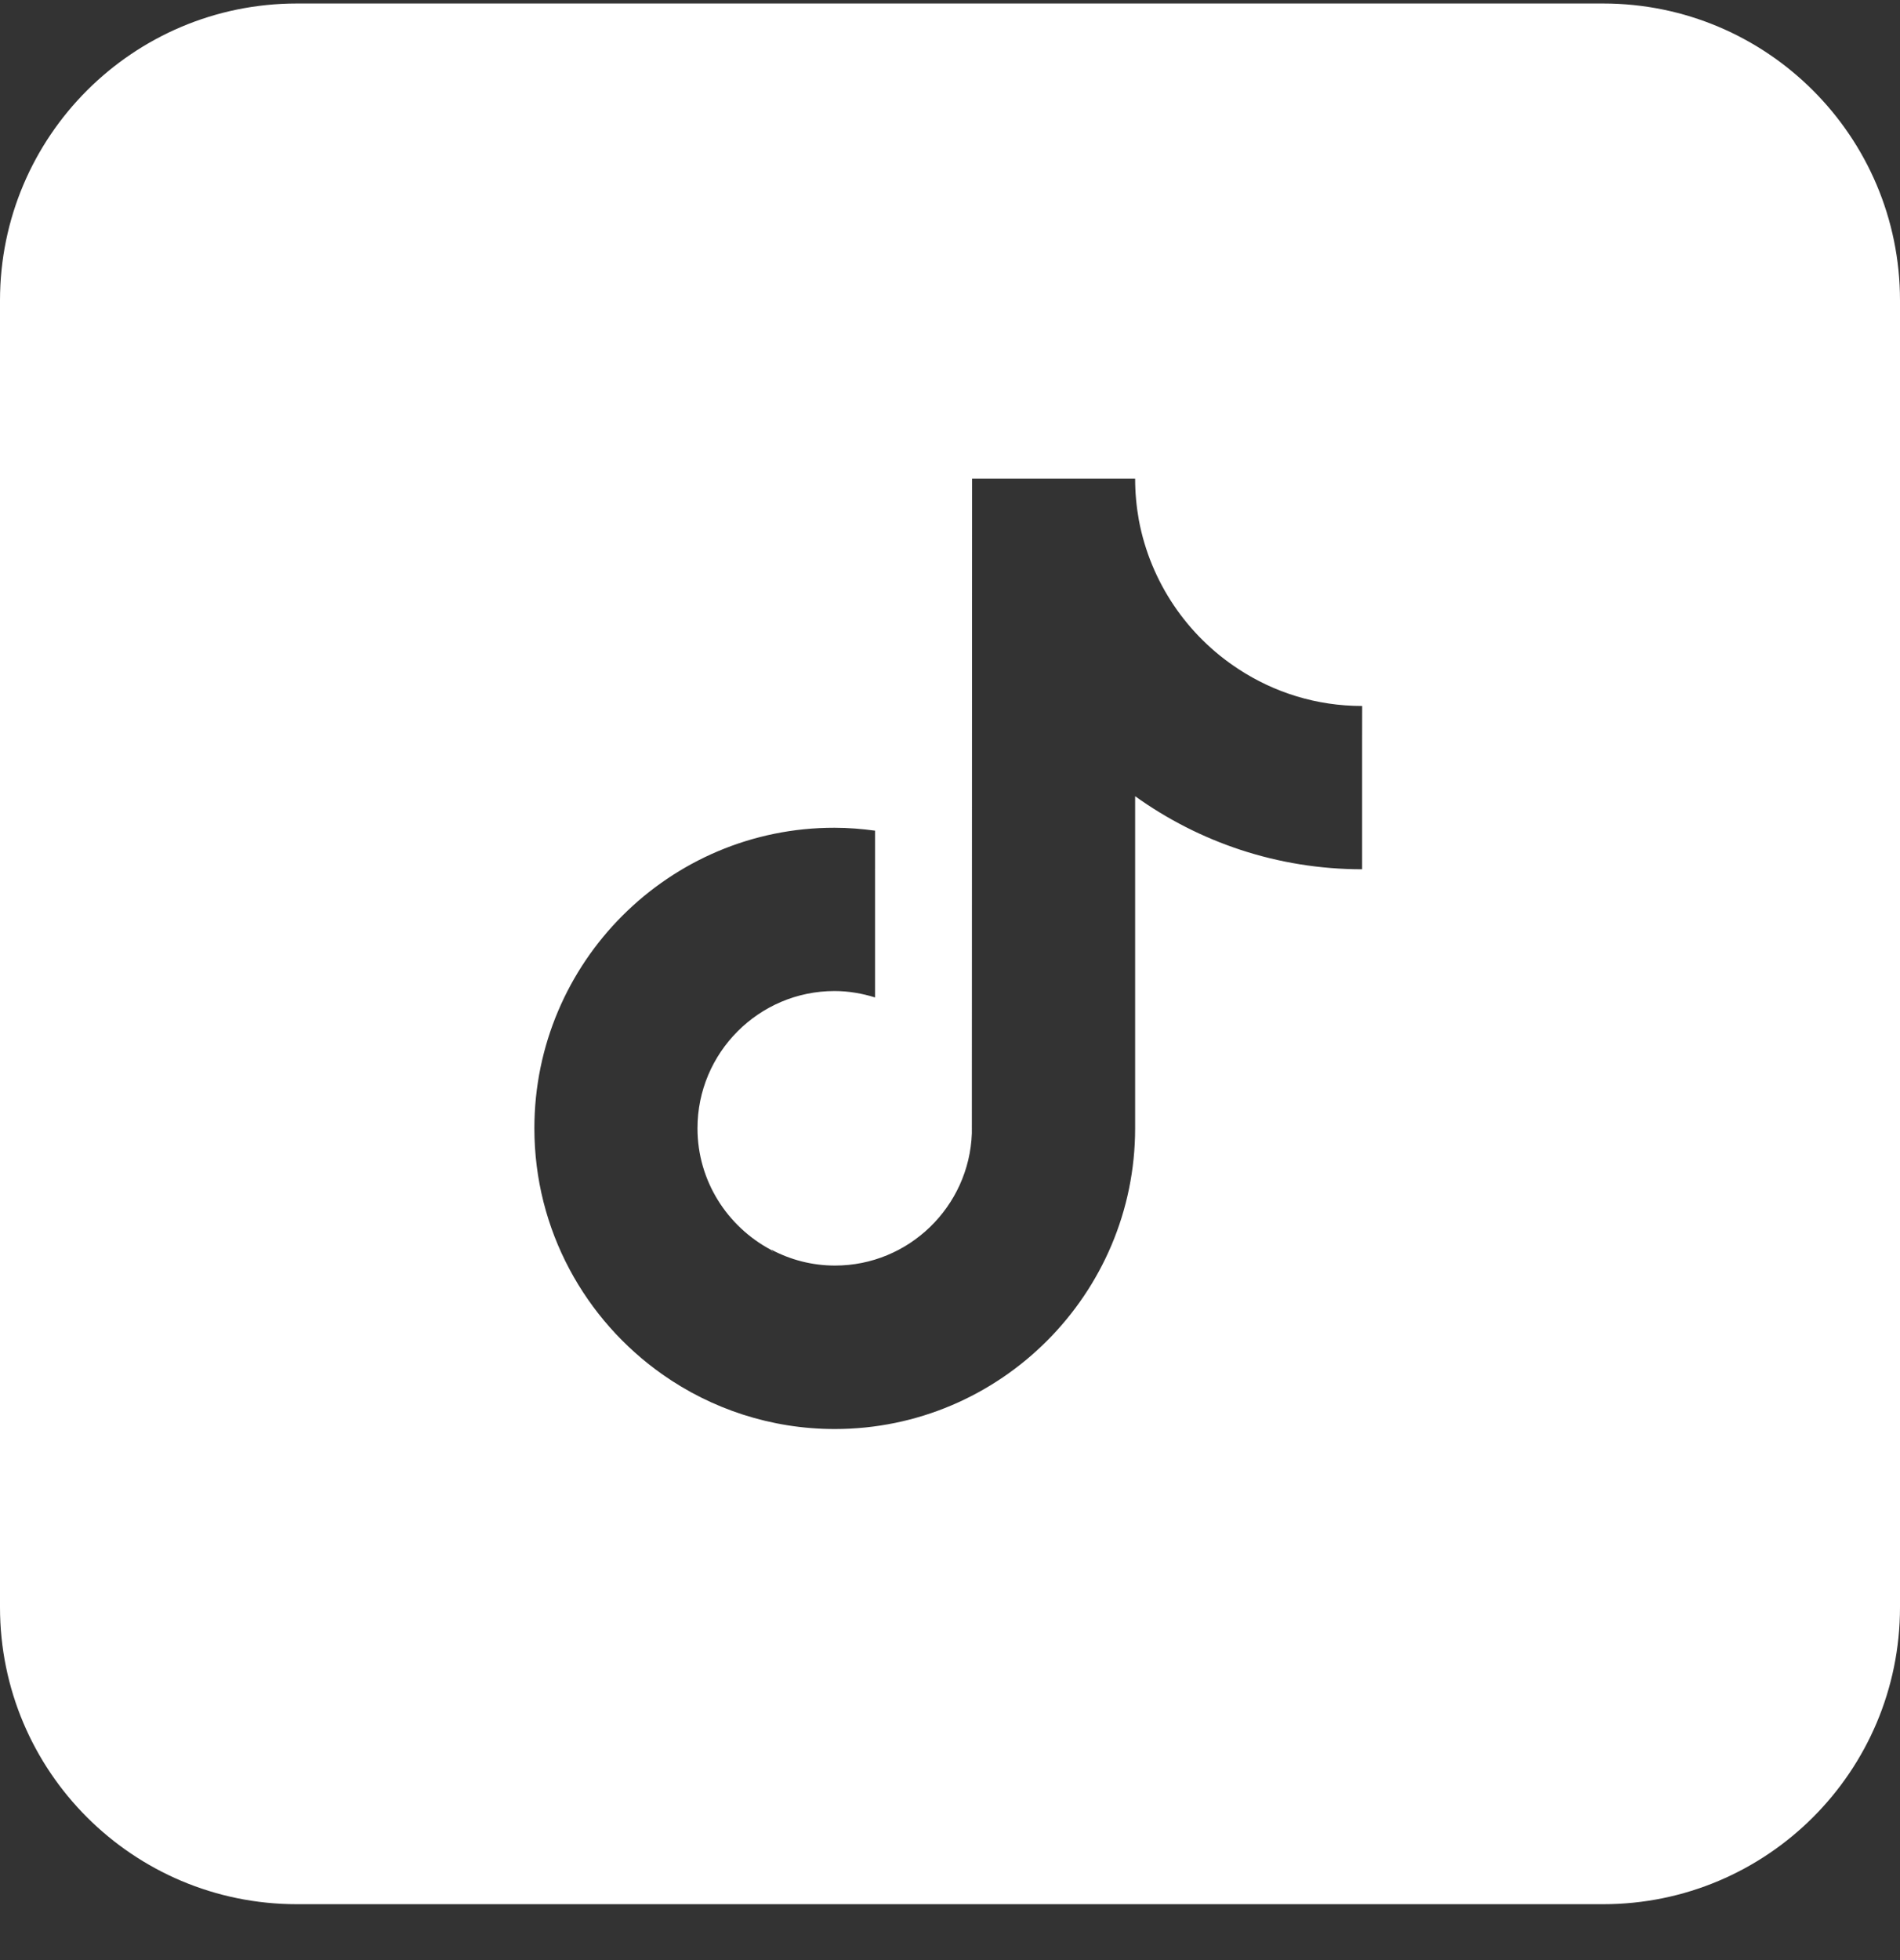 <svg width="32" height="33" viewBox="0 0 32 33" fill="none" xmlns="http://www.w3.org/2000/svg">
<rect x="0" y="0" width="32" height="33" fill="#333333" stroke="none"/>
<path fill-rule="evenodd" clip-rule="evenodd" d="M5 0.059C2.239 0.059 0 2.298 0 5.059V27.059C0 29.821 2.239 32.059 5 32.059H27C29.761 32.059 32 29.821 32 27.059V5.059C32 2.298 29.761 0.059 27 0.059H5ZM19.118 8.059C19.118 8.297 19.14 8.531 19.181 8.758C19.378 9.805 19.998 10.704 20.859 11.265C21.46 11.659 22.173 11.886 22.942 11.886L22.941 12.499V14.635C21.516 14.635 20.195 14.178 19.118 13.405V18.996C19.118 21.786 16.847 24.059 14.059 24.059C12.983 24.059 11.98 23.718 11.16 23.142C9.854 22.224 9 20.708 9 18.996C9 16.202 11.268 13.933 14.055 13.936C14.289 13.936 14.516 13.955 14.738 13.985V14.635L14.73 14.639L14.738 14.638V16.793C14.523 16.726 14.293 16.685 14.055 16.685C12.782 16.685 11.747 17.722 11.747 18.996C11.747 19.884 12.252 20.653 12.986 21.043C12.997 21.058 13.008 21.073 13.02 21.087C13.011 21.071 13.001 21.055 12.99 21.039C13.313 21.21 13.677 21.307 14.063 21.307C15.306 21.307 16.323 20.315 16.368 19.081L16.372 8.059H19.118Z" fill="white"/>
</svg>
